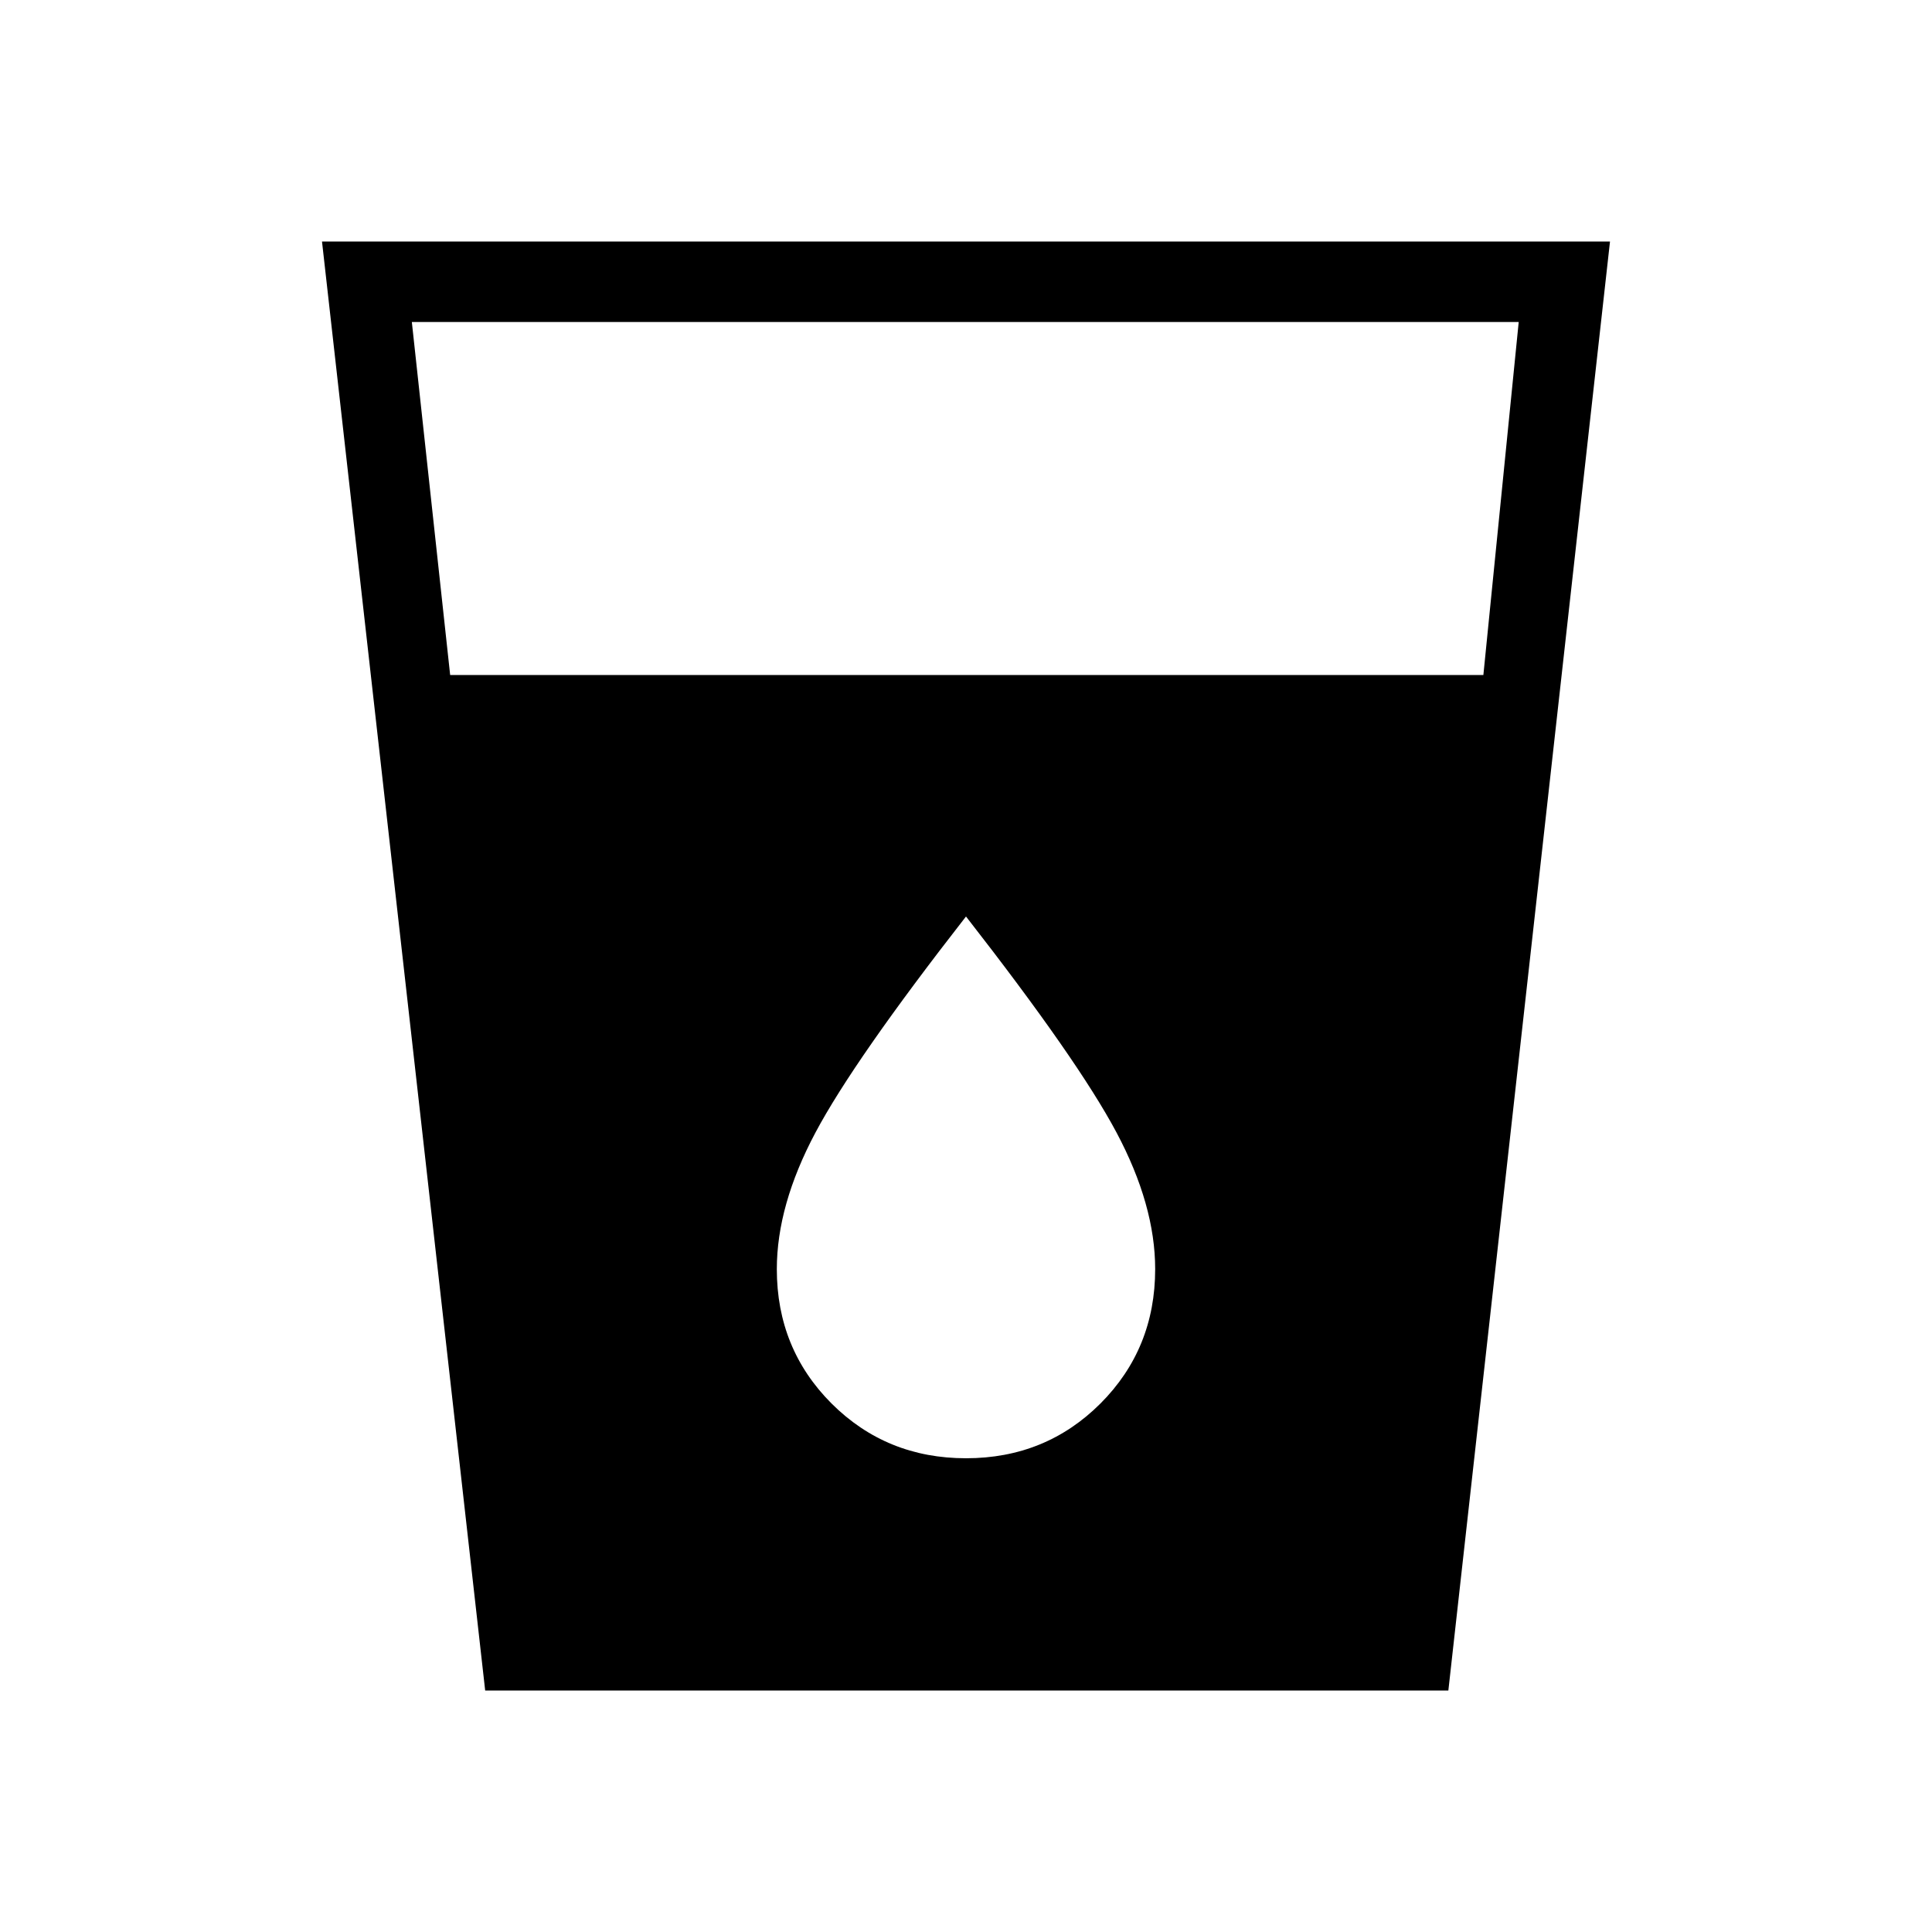 <svg xmlns="http://www.w3.org/2000/svg" width="1em" height="1em" viewBox="0 0 24 24"><path fill="currentColor" d="M6.027 21L4 3h16l-2.008 18zM5.592 8.385h12.835L18.866 4H5.116zM12 18.115q.989 0 1.67-.68q.68-.681.68-1.67q0-.794-.48-1.696T12 11.385q-1.39 1.782-1.87 2.684t-.48 1.697q0 .988.68 1.669q.682.68 1.67.68"/></svg>